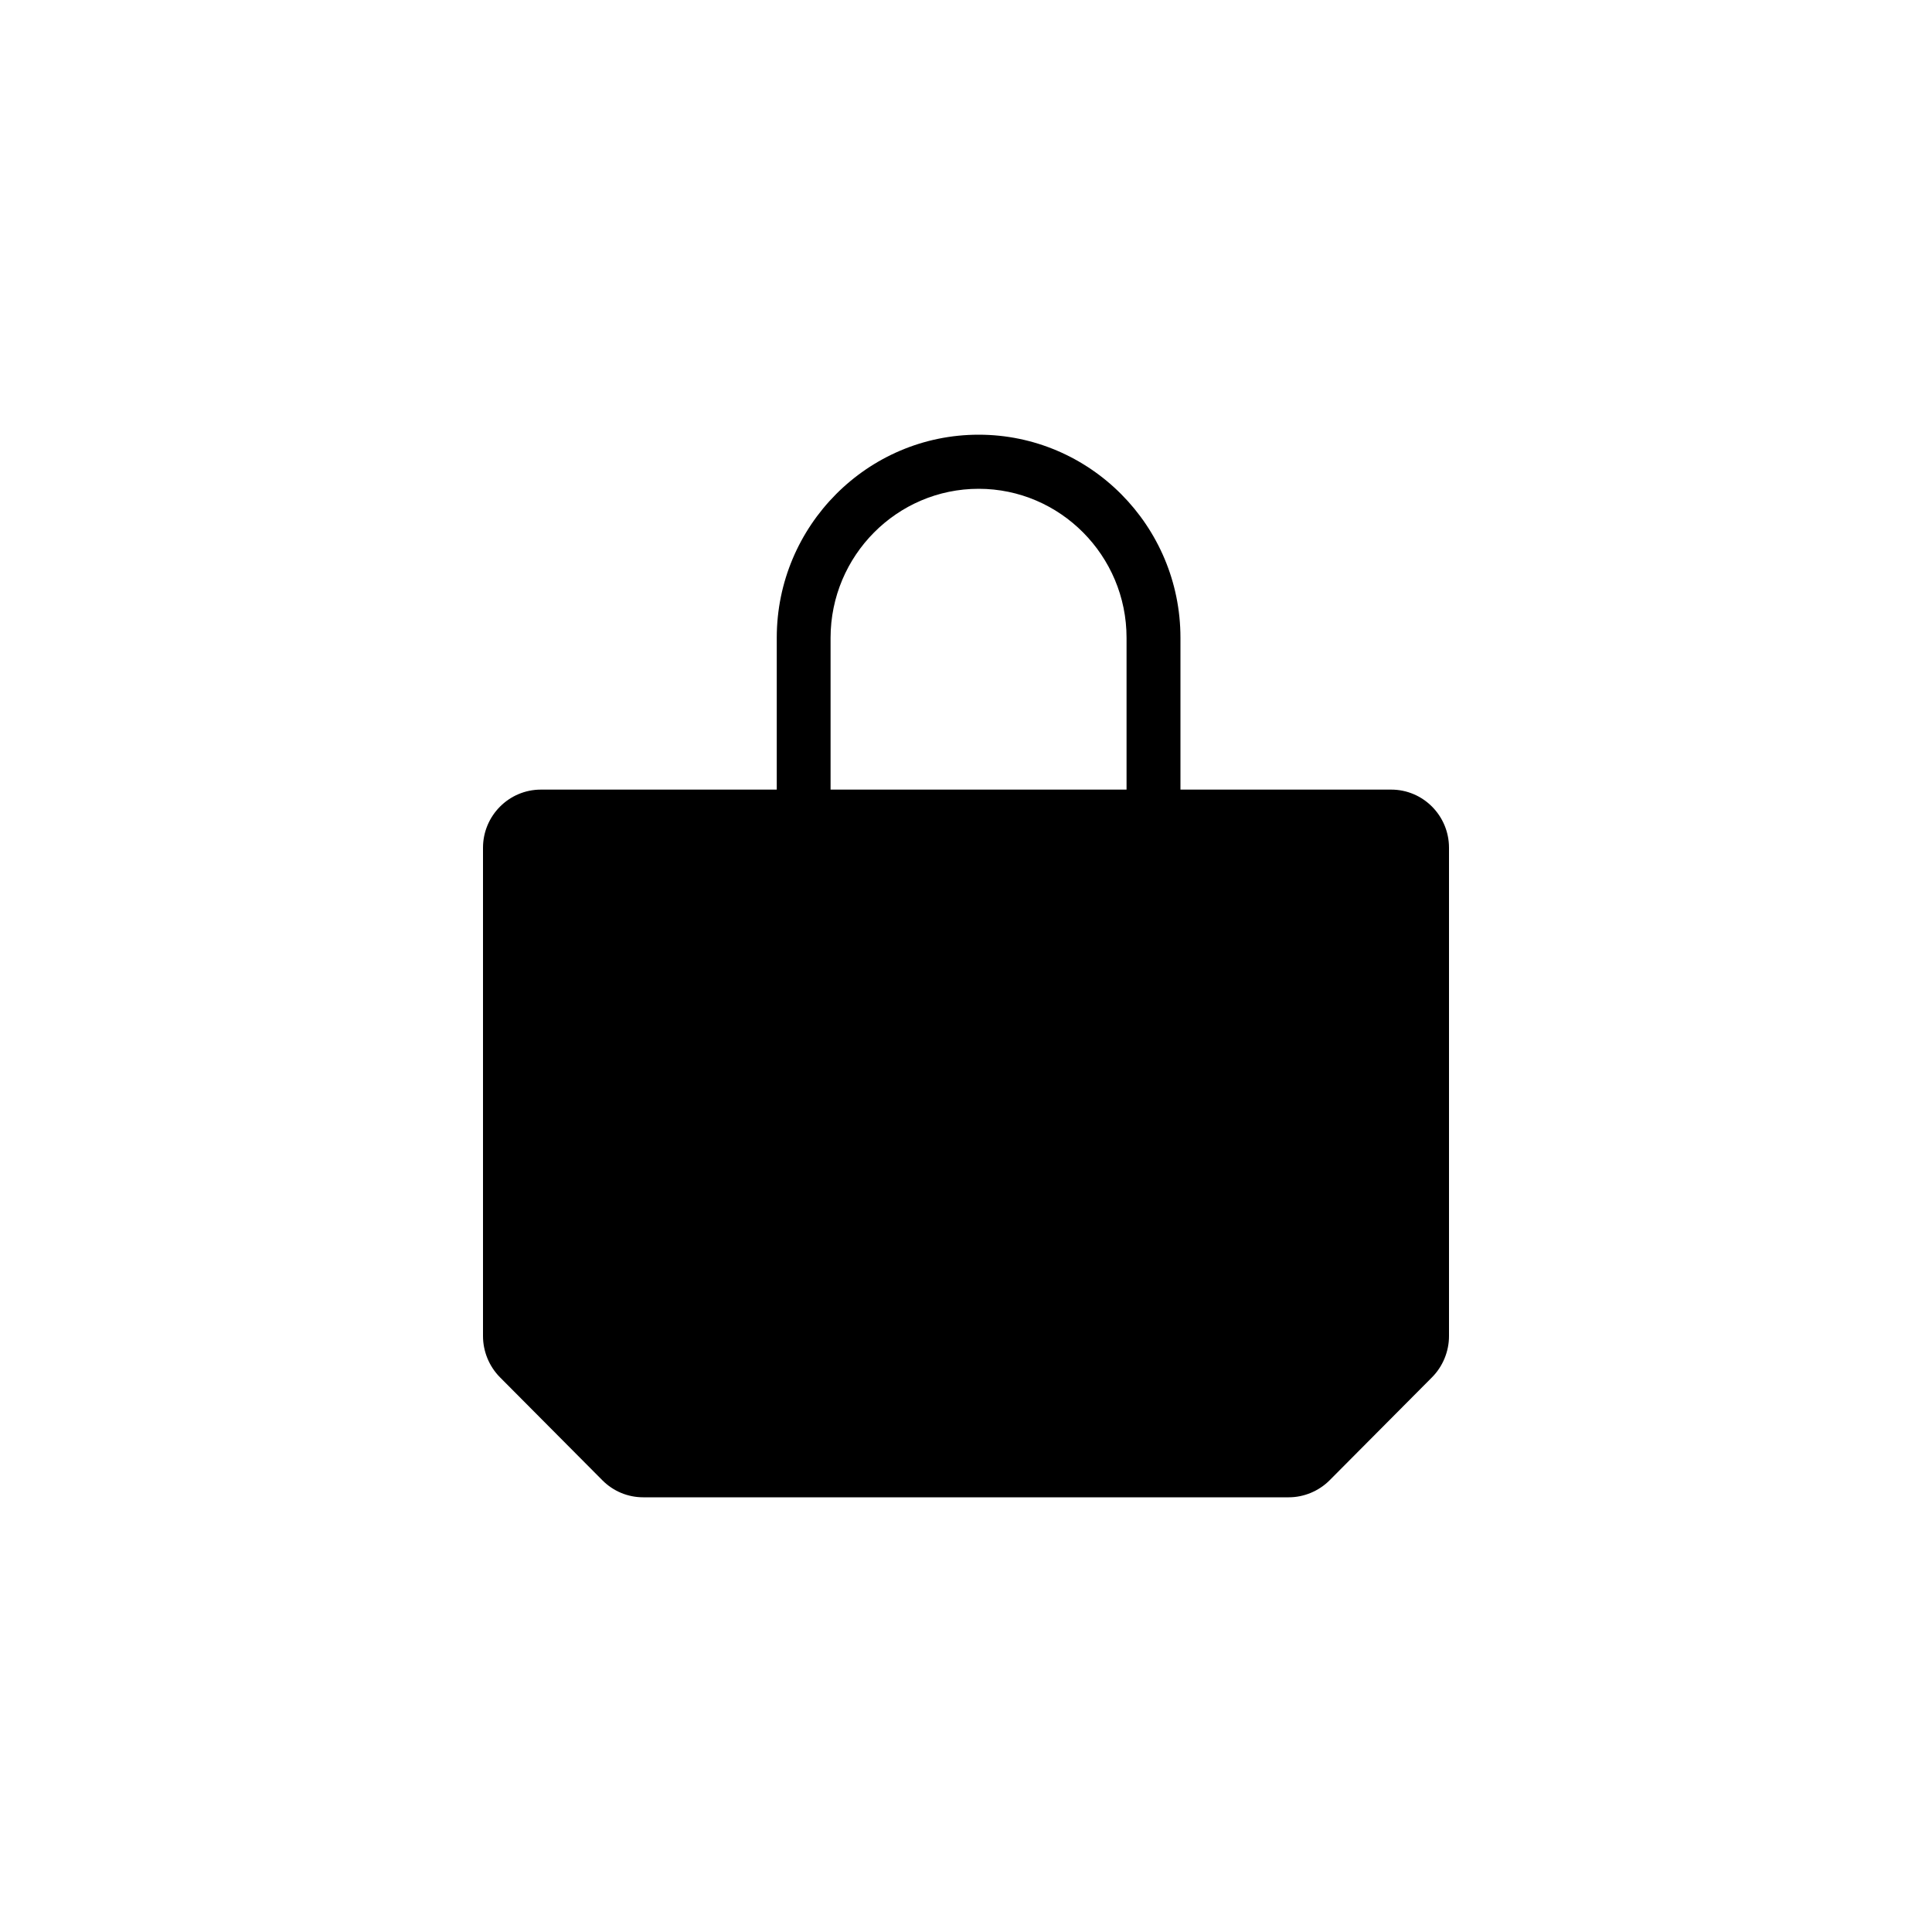 <svg xmlns="http://www.w3.org/2000/svg" width="20" height="20" viewBox="0 0 20 20">
  <path fill-rule="evenodd" d="M8.598,6.602 C8.599,5.752 9.286,5.06 10.131,5.06 C10.975,5.06 11.662,5.753 11.662,6.602 L11.662,8.174 L8.598,8.174 L8.598,6.602 Z M14.402,8.174 L12.22,8.174 L12.22,6.602 C12.22,5.443 11.283,4.5 10.131,4.5 C8.979,4.5 8.041,5.443 8.041,6.602 L8.041,8.174 L5.599,8.174 C5.269,8.174 5,8.444 5,8.776 L5,13.831 C5,13.99 5.064,14.145 5.175,14.257 L6.237,15.325 C6.35,15.438 6.5,15.5 6.659,15.5 L13.341,15.5 C13.498,15.5 13.652,15.436 13.764,15.324 L14.825,14.257 C14.936,14.145 15,13.99 15,13.831 L15,8.776 C15,8.444 14.732,8.174 14.402,8.174 L14.402,8.174 Z"/>
</svg>
